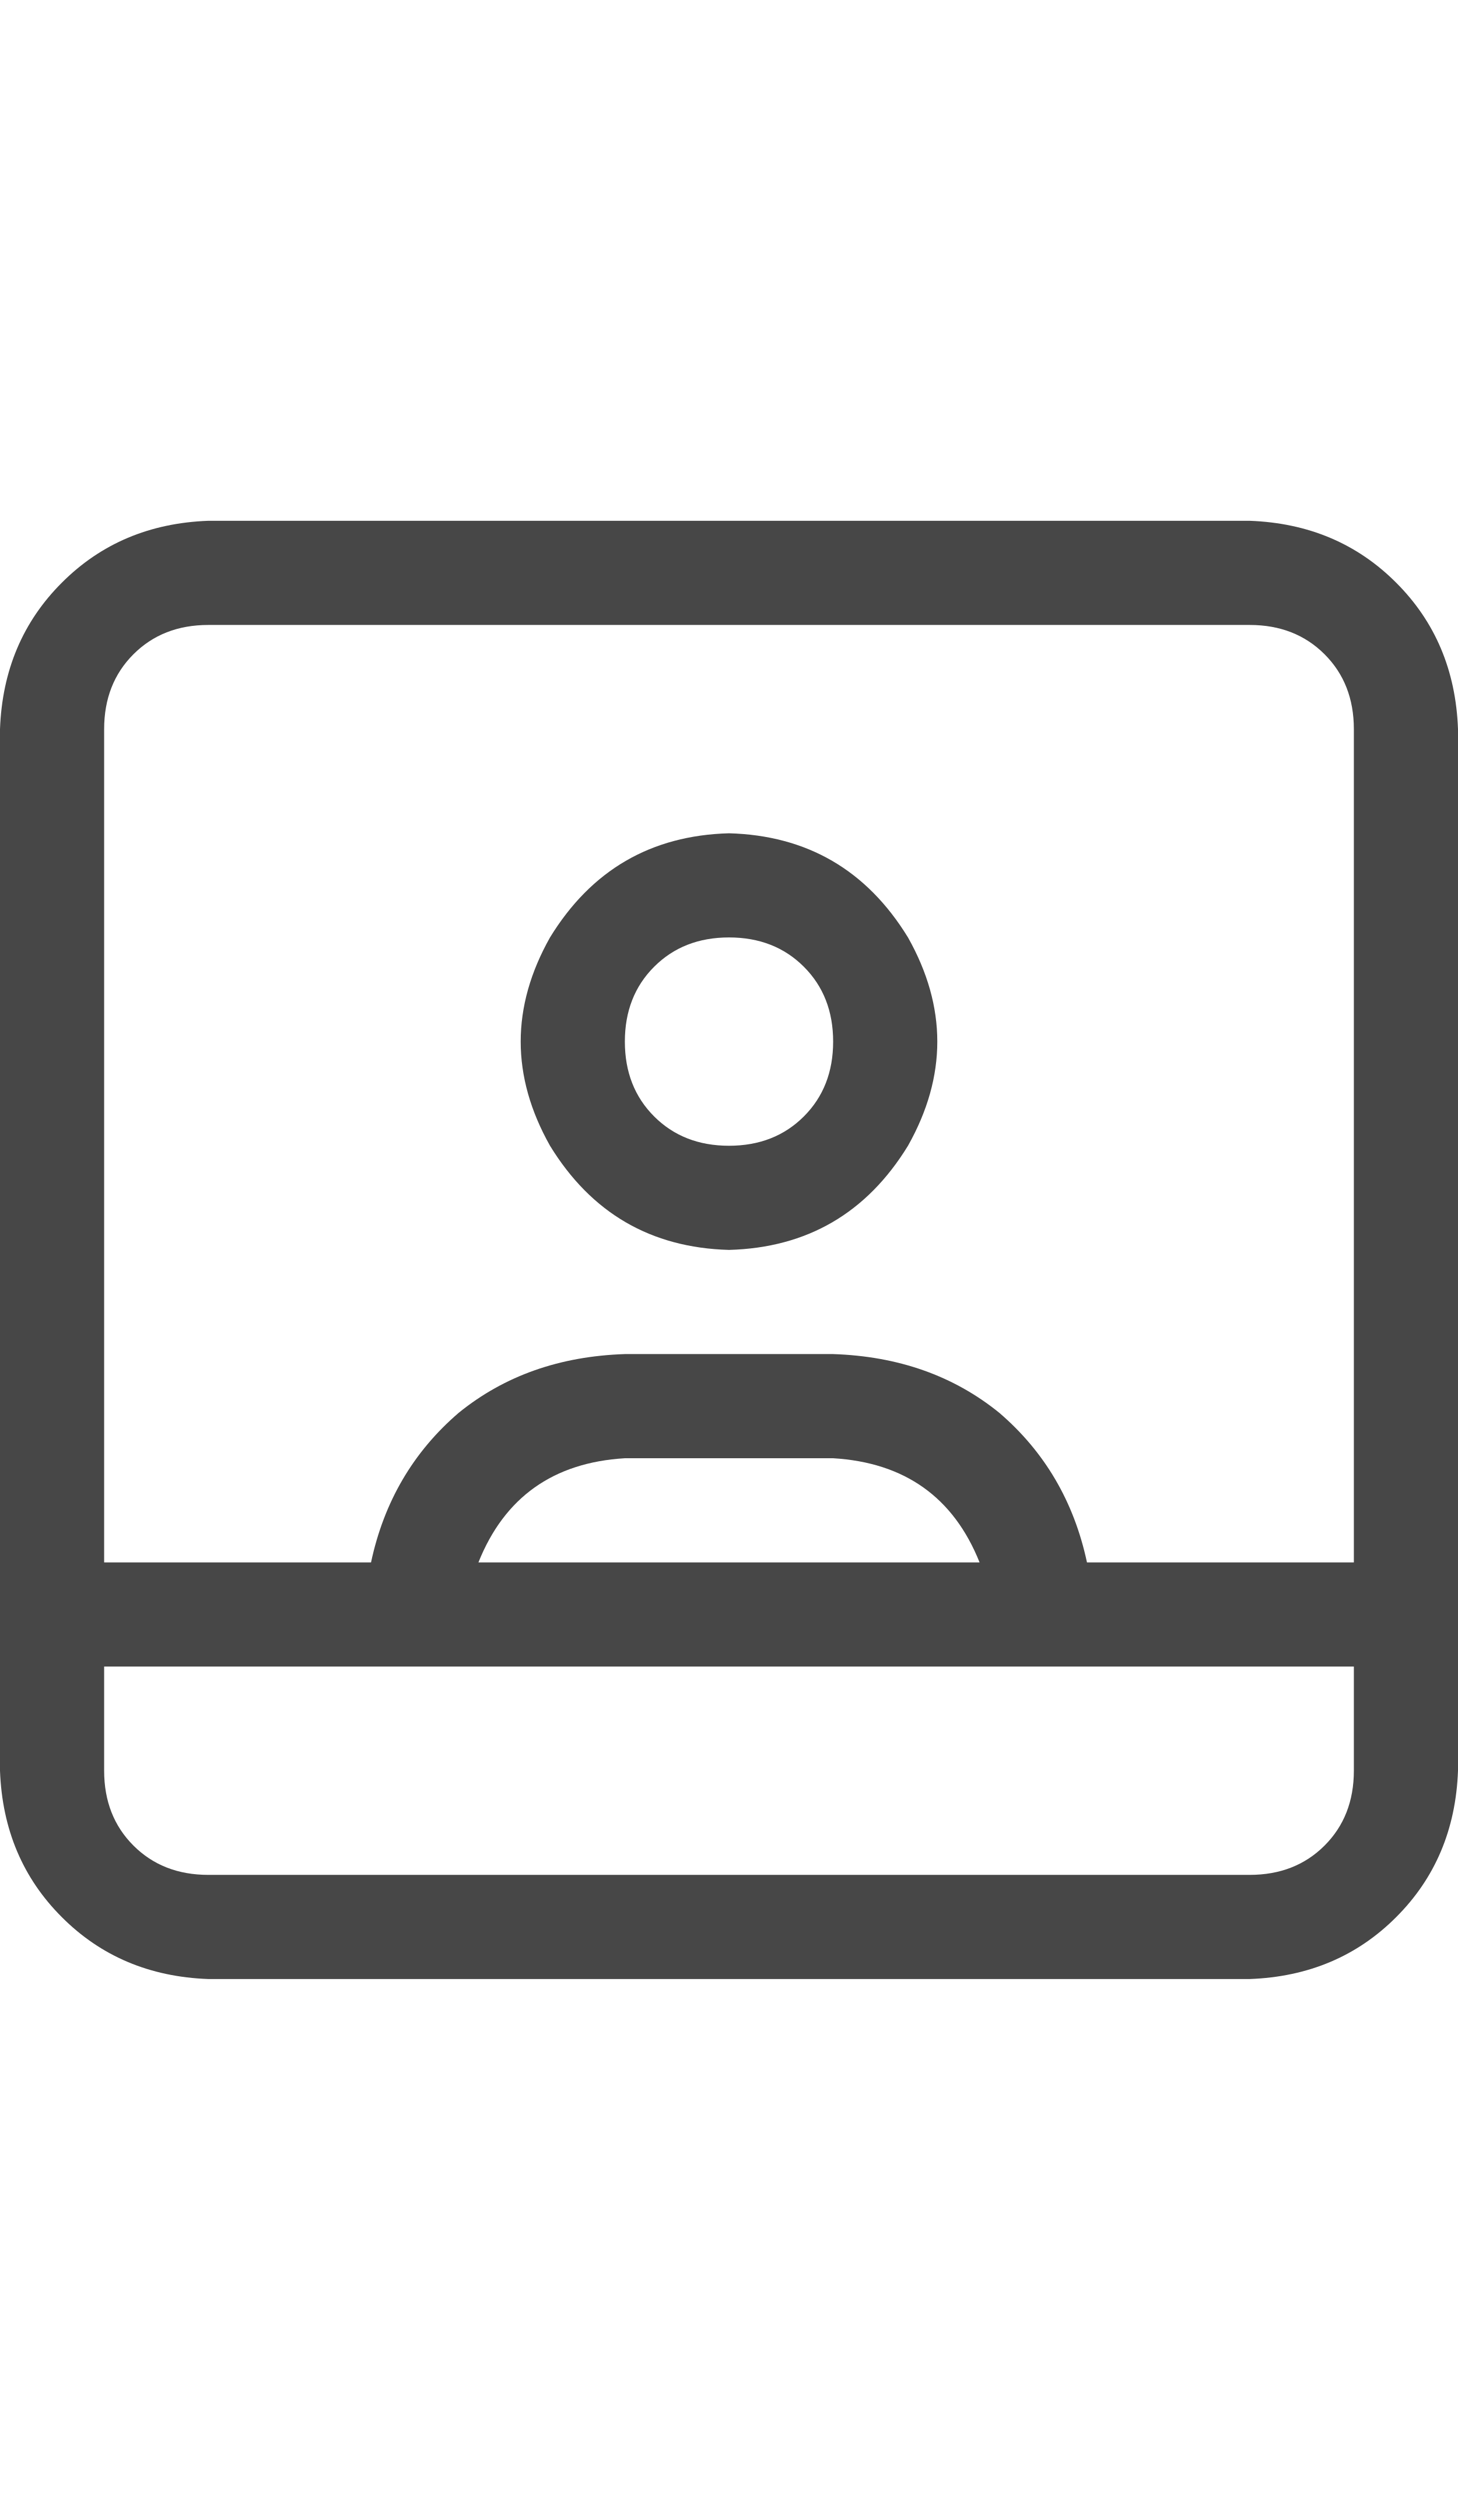 <svg width="21" height="36" viewBox="0 0 21 36" fill="none" xmlns="http://www.w3.org/2000/svg">
<g id="label-paired / xl / image-polaroid-user-xl / regular" clip-path="url(#clip0_1731_6811)">
<path id="icon" d="M15.75 24H14.25H6.75H5.25H1.5V25.5C1.5 25.938 1.641 26.297 1.922 26.578C2.203 26.859 2.562 27 3 27H18C18.438 27 18.797 26.859 19.078 26.578C19.359 26.297 19.5 25.938 19.5 25.5V24H15.75ZM15.656 22.5H19.5V10.5C19.5 10.062 19.359 9.703 19.078 9.422C18.797 9.141 18.438 9 18 9H3C2.562 9 2.203 9.141 1.922 9.422C1.641 9.703 1.5 10.062 1.5 10.5V22.5H5.344C5.531 21.625 5.953 20.906 6.609 20.344C7.266 19.812 8.062 19.531 9 19.5H10.5H12C12.938 19.531 13.734 19.812 14.391 20.344C15.047 20.906 15.469 21.625 15.656 22.5ZM6.891 22.5H14.109C13.734 21.562 13.031 21.062 12 21H9C7.969 21.062 7.266 21.562 6.891 22.5ZM21 10.5V22.5V23.25V24V25.5C20.969 26.344 20.672 27.047 20.109 27.609C19.547 28.172 18.844 28.469 18 28.5H3C2.156 28.469 1.453 28.172 0.891 27.609C0.328 27.047 0.031 26.344 0 25.5V24V23.25V22.5V10.5C0.031 9.656 0.328 8.953 0.891 8.391C1.453 7.828 2.156 7.531 3 7.5H18C18.844 7.531 19.547 7.828 20.109 8.391C20.672 8.953 20.969 9.656 21 10.5ZM12 15C12 14.562 11.859 14.203 11.578 13.922C11.297 13.641 10.938 13.5 10.5 13.5C10.062 13.5 9.703 13.641 9.422 13.922C9.141 14.203 9 14.562 9 15C9 15.438 9.141 15.797 9.422 16.078C9.703 16.359 10.062 16.5 10.5 16.5C10.938 16.5 11.297 16.359 11.578 16.078C11.859 15.797 12 15.438 12 15ZM10.5 12C11.625 12.031 12.484 12.531 13.078 13.5C13.641 14.5 13.641 15.5 13.078 16.5C12.484 17.469 11.625 17.969 10.5 18C9.375 17.969 8.516 17.469 7.922 16.5C7.359 15.5 7.359 14.5 7.922 13.5C8.516 12.531 9.375 12.031 10.5 12Z" fill="black" fill-opacity="0.72"/>
</g>
<defs>
<clipPath id="clip0_1731_6811">
<rect width="21" height="36" fill="white"/>
</clipPath>
</defs>
</svg>
